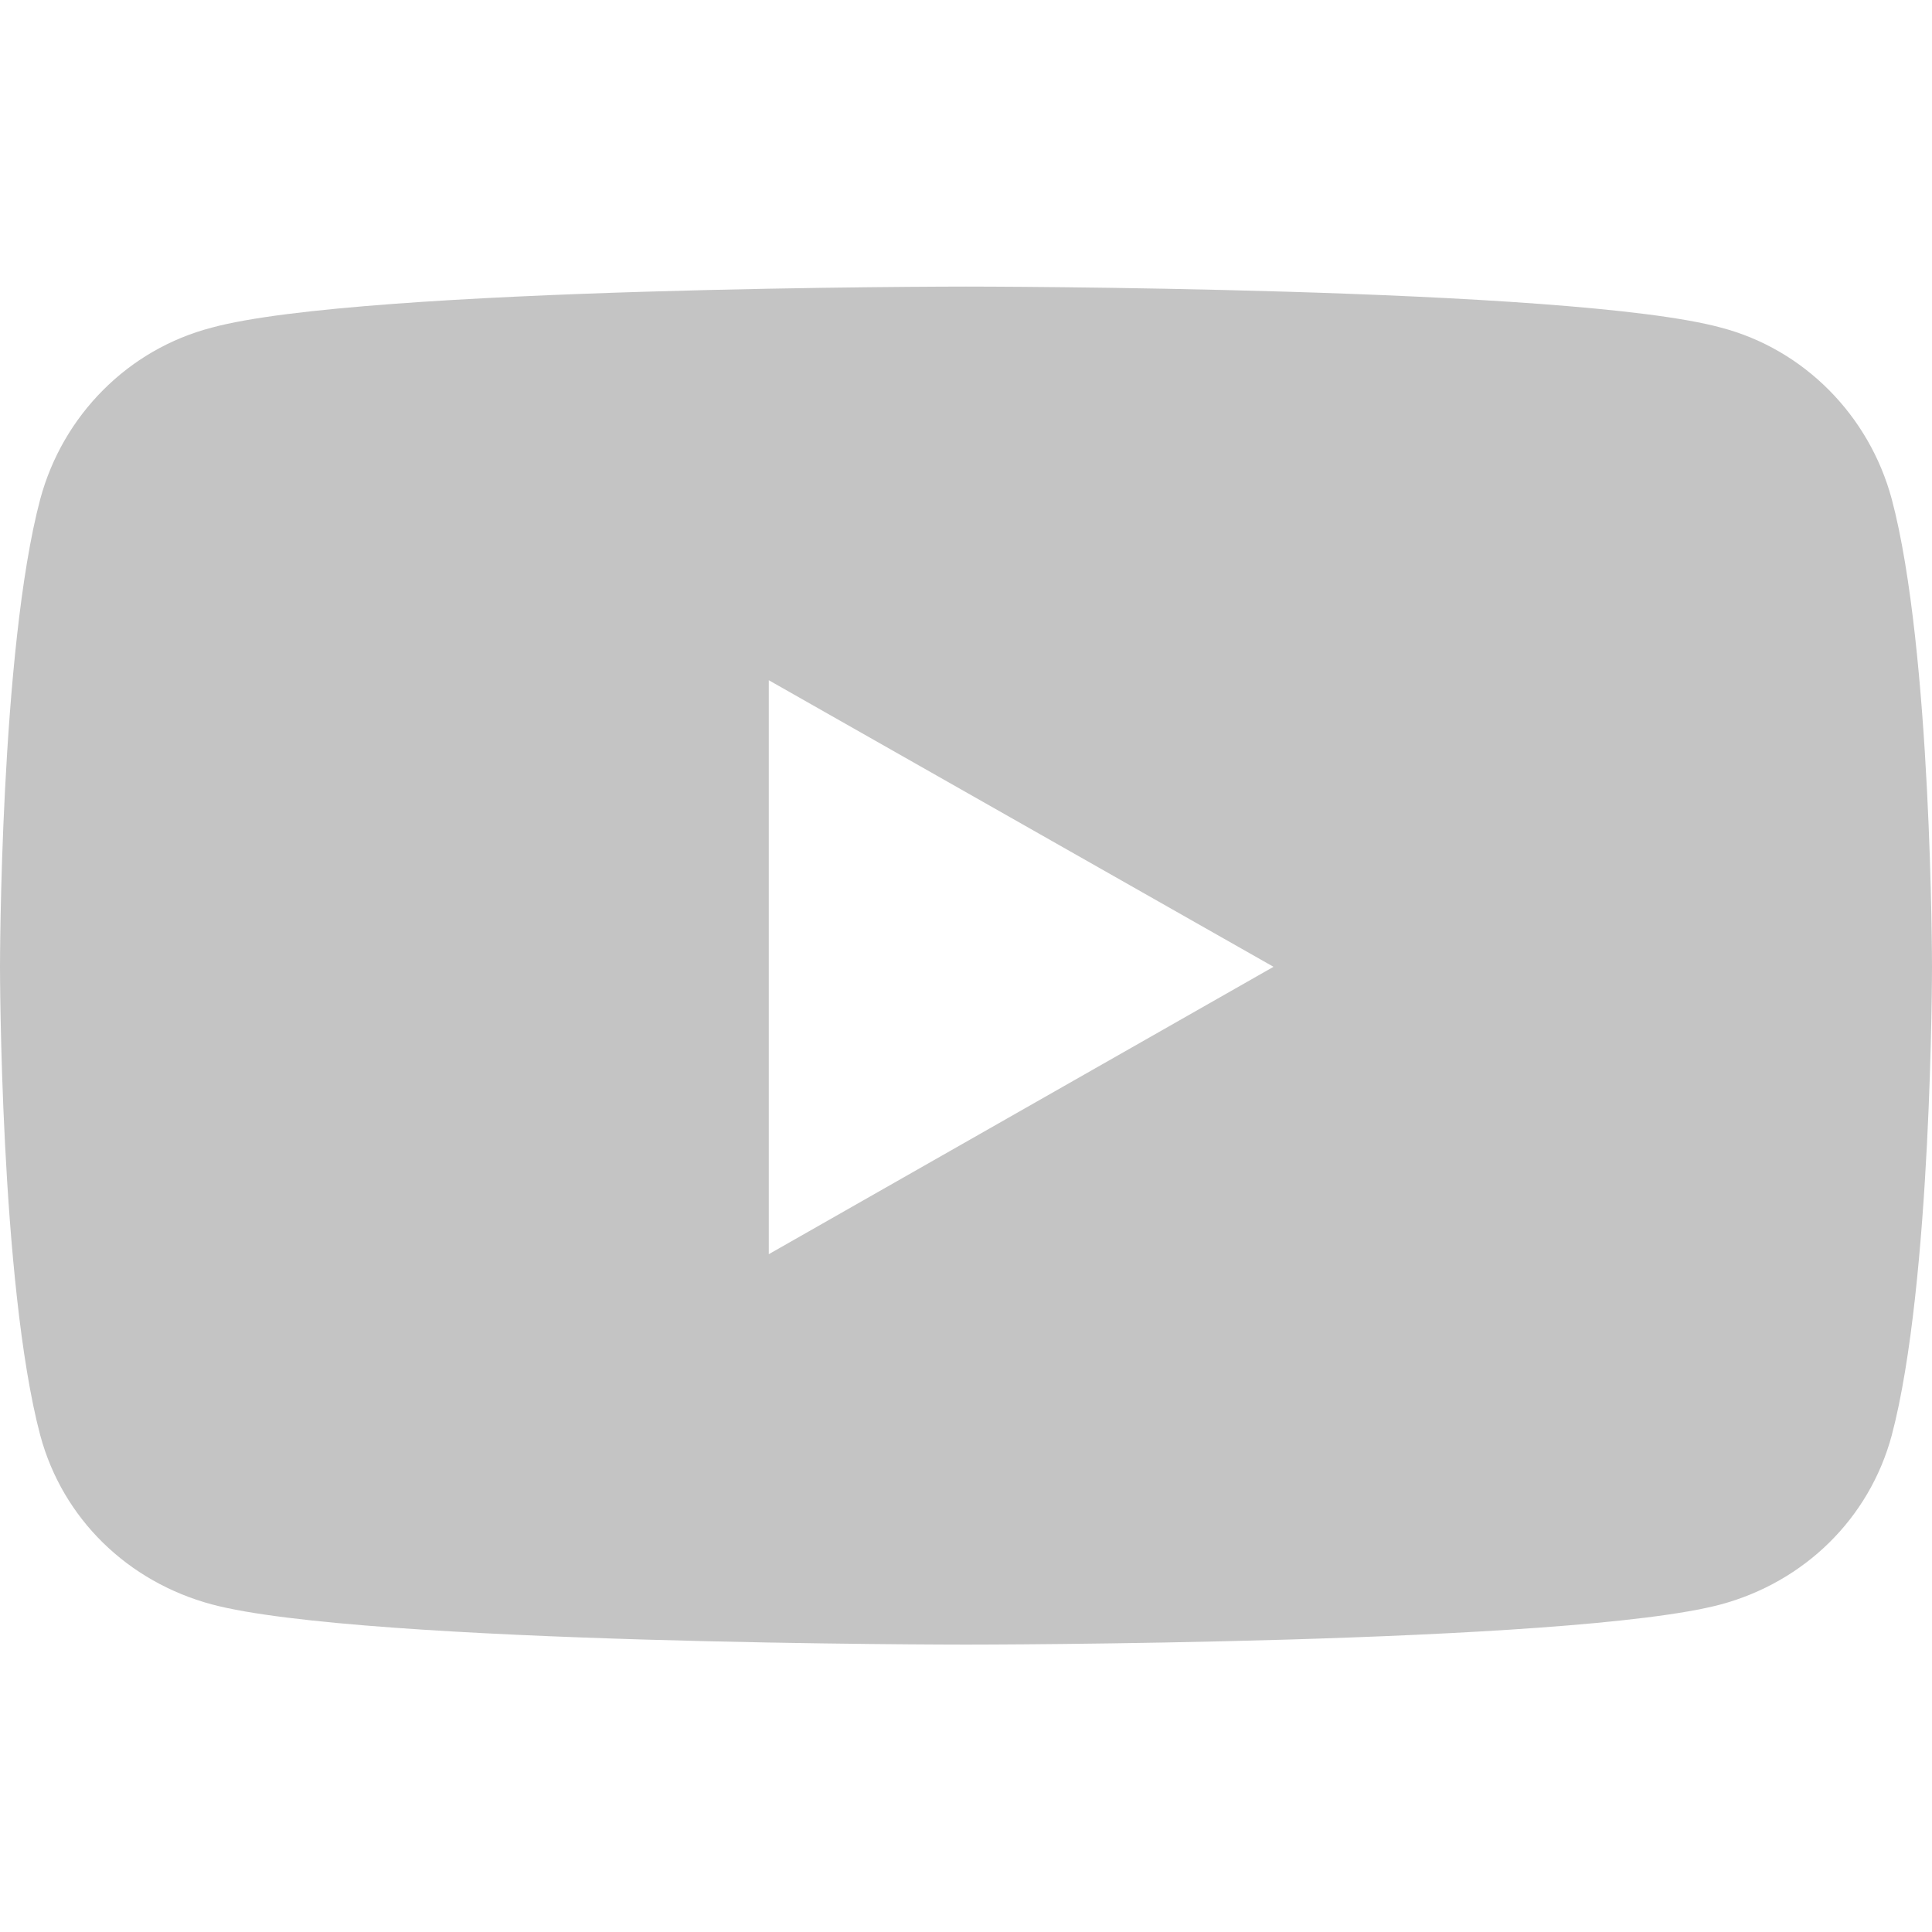 <svg xmlns:xlink="http://www.w3.org/1999/xlink" xmlns="http://www.w3.org/2000/svg" viewBox="0 0 24 24" class="sc-AxjAm dIOHHa" width="24"  height="24" ><a href="https://www.youtube.com/channel/UC8We2IKQo4lbongz7uOn2vA" target="_blank" rel="noopener noreferrer" fill="#C4C4C4"><rect class="sc-AxhCb bWQEfy" fill-opacity="0" fill="#000000"></rect><path d="M21.38 4.07C19.51 3.56 12 3.56 12 3.56C12 3.56 4.5 3.56 2.63 4.07C1.59 4.34 0.78 5.16 0.5 6.2C0 8.08 0 12.01 0 12.01C0 12.01 0 15.94 0.5 17.83C0.78 18.87 1.59 19.65 2.63 19.93C4.5 20.43 12 20.43 12 20.43C12 20.43 19.51 20.43 21.38 19.93C22.41 19.65 23.22 18.87 23.5 17.83C24 15.94 24 12.01 24 12.01C24 12.01 24 8.08 23.5 6.2C23.22 5.16 22.41 4.34 21.38 4.07ZM9.55 8.45L15.82 12.01L9.55 15.58L9.55 8.45Z" fill="#C4C4C4"></path></a></svg>